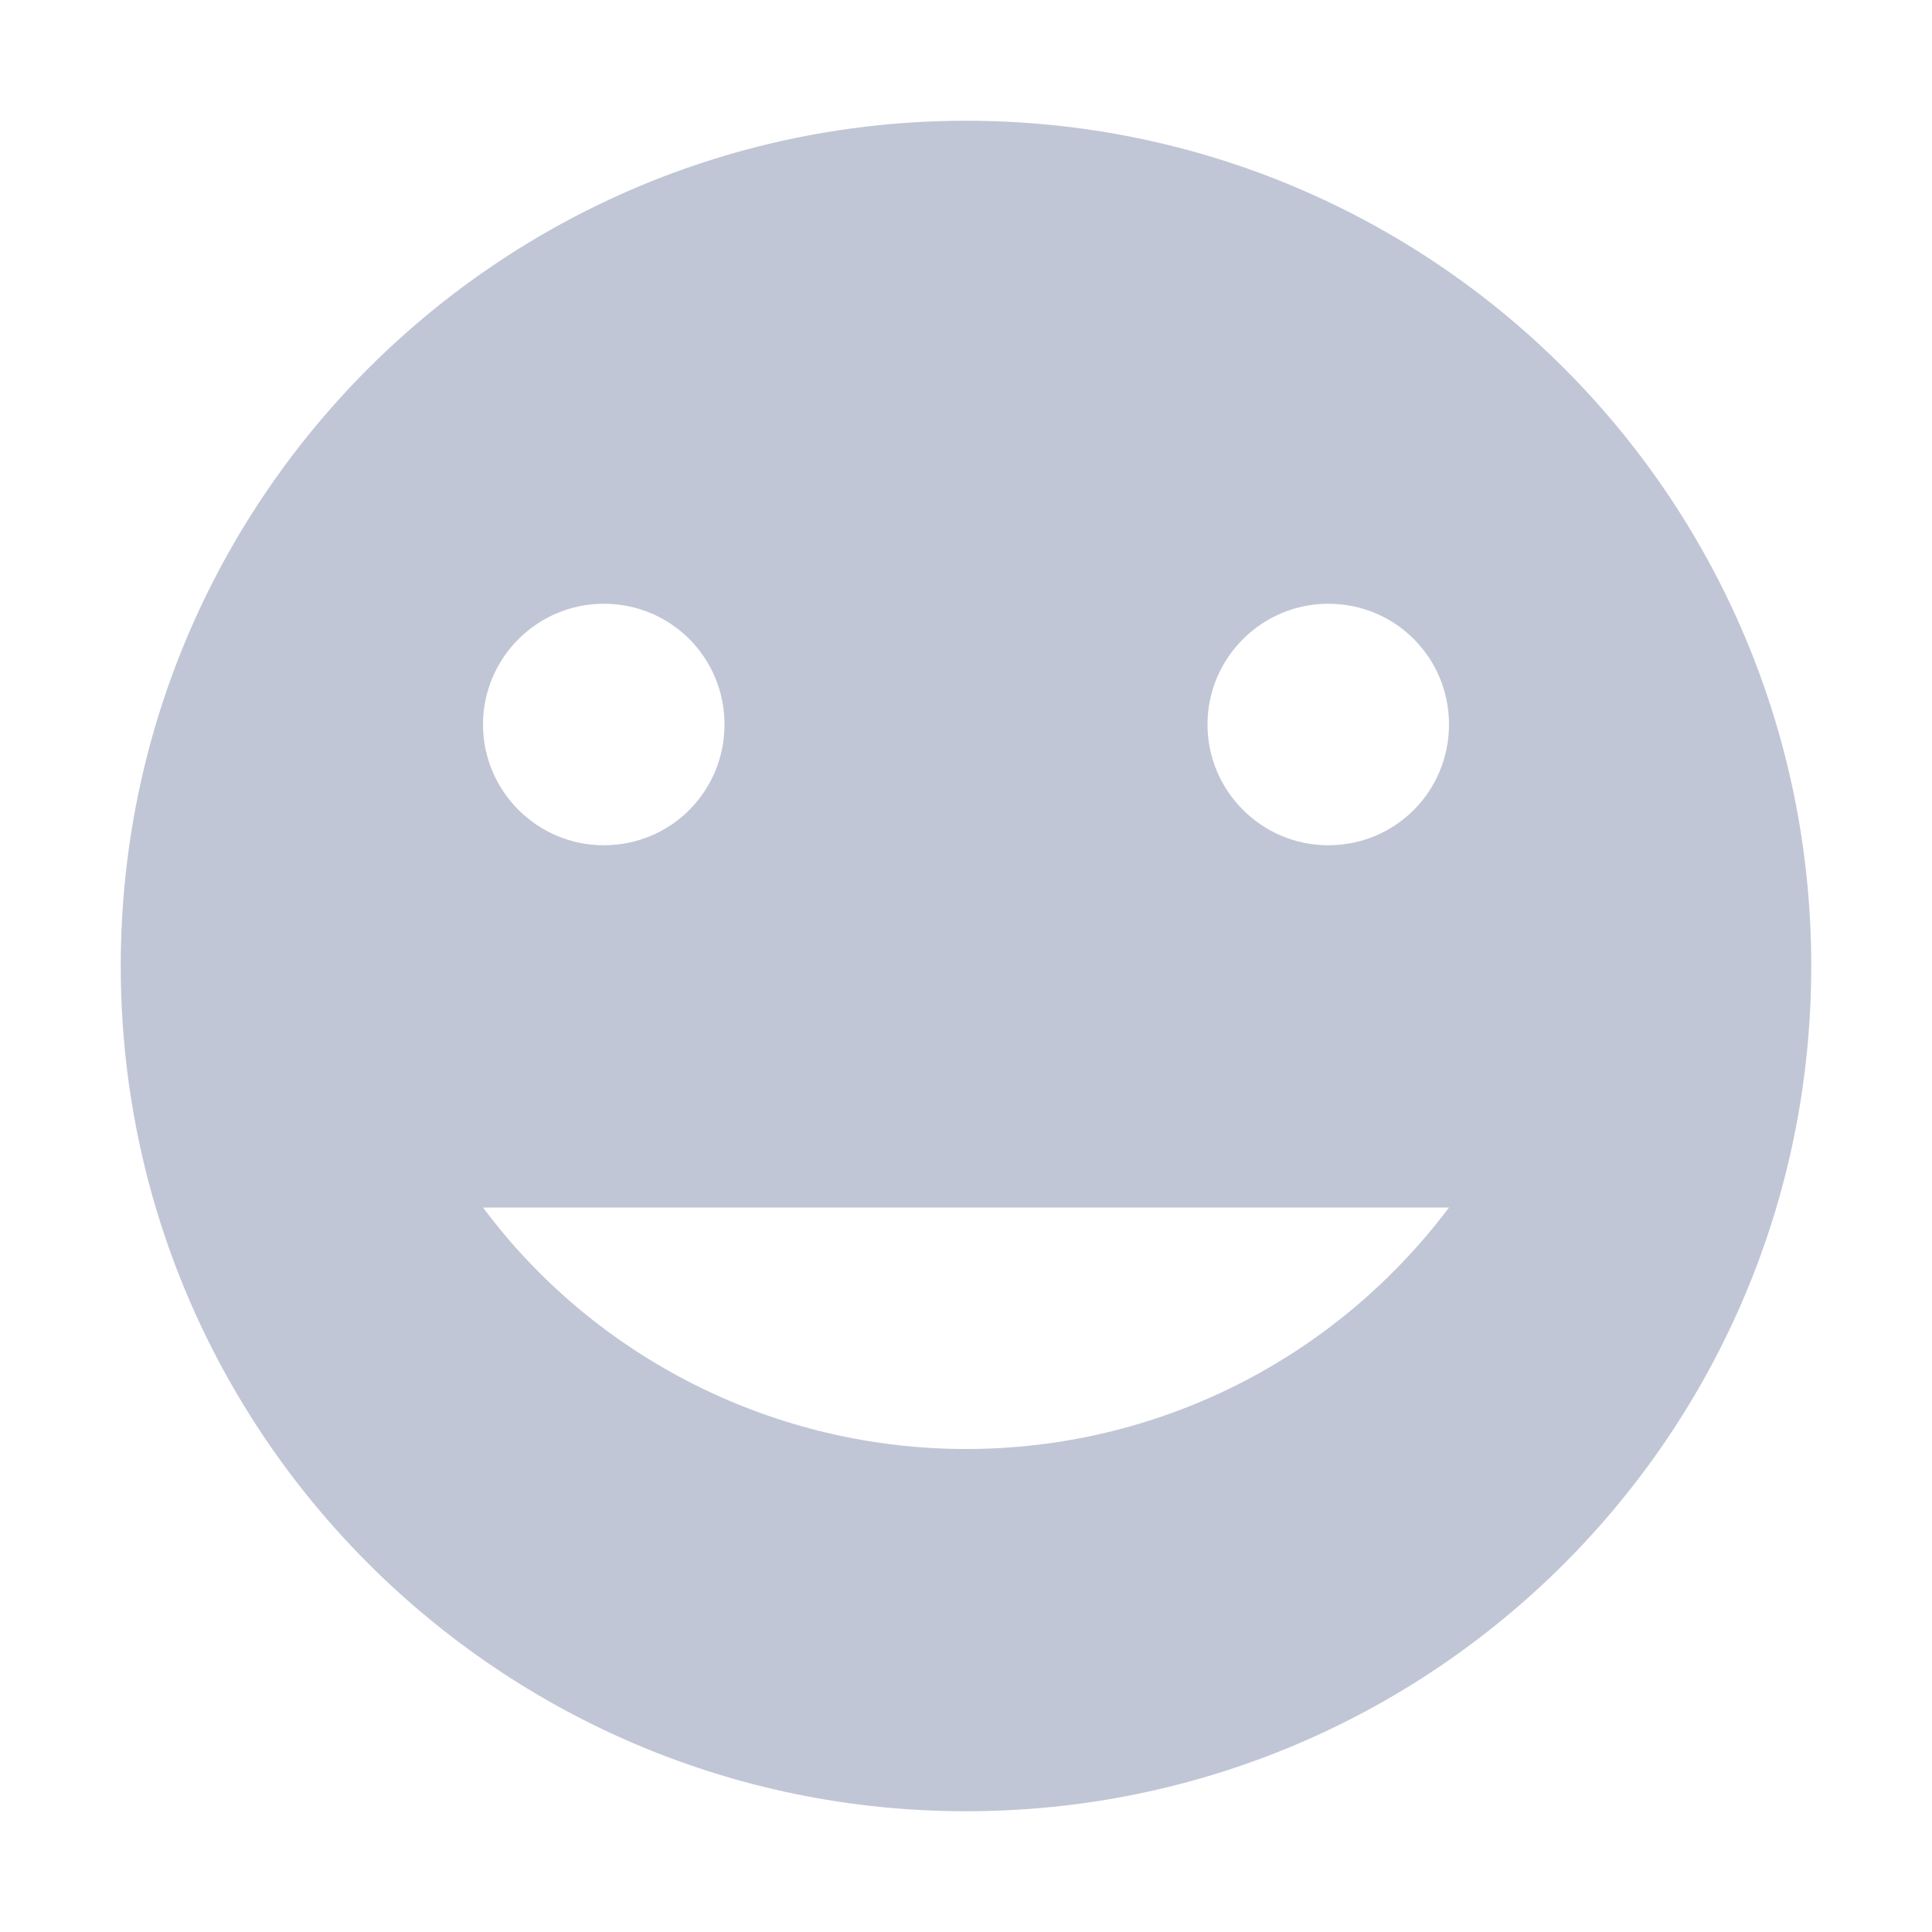 
<svg xmlns="http://www.w3.org/2000/svg" xmlns:xlink="http://www.w3.org/1999/xlink" width="16px" height="16px" viewBox="0 0 16 16" version="1.1">
<g id="surface1">
<path style=" stroke:none;fill-rule:nonzero;fill:#c1c6d6;fill-opacity:1;" d="M 8 1 C 4.141 1 1 4.129 1 8 C 1 11.871 4.141 15 8 15 C 11.871 15 15 11.871 15 8 C 15 4.129 11.871 1 8 1 Z M 5 5 C 5.559 5 6 5.449 6 6 C 6 6.551 5.559 7 5 7 C 4.449 7 4 6.551 4 6 C 4 5.449 4.449 5 5 5 Z M 11 5 C 11.559 5 12 5.449 12 6 C 12 6.551 11.559 7 11 7 C 10.449 7 10 6.551 10 6 C 10 5.449 10.449 5 11 5 Z M 4 10 L 12 10 C 11.051 11.262 9.578 12 8 12 C 6.43 12 4.941 11.262 4 10 Z M 4 10 "/>
</g>
</svg>
